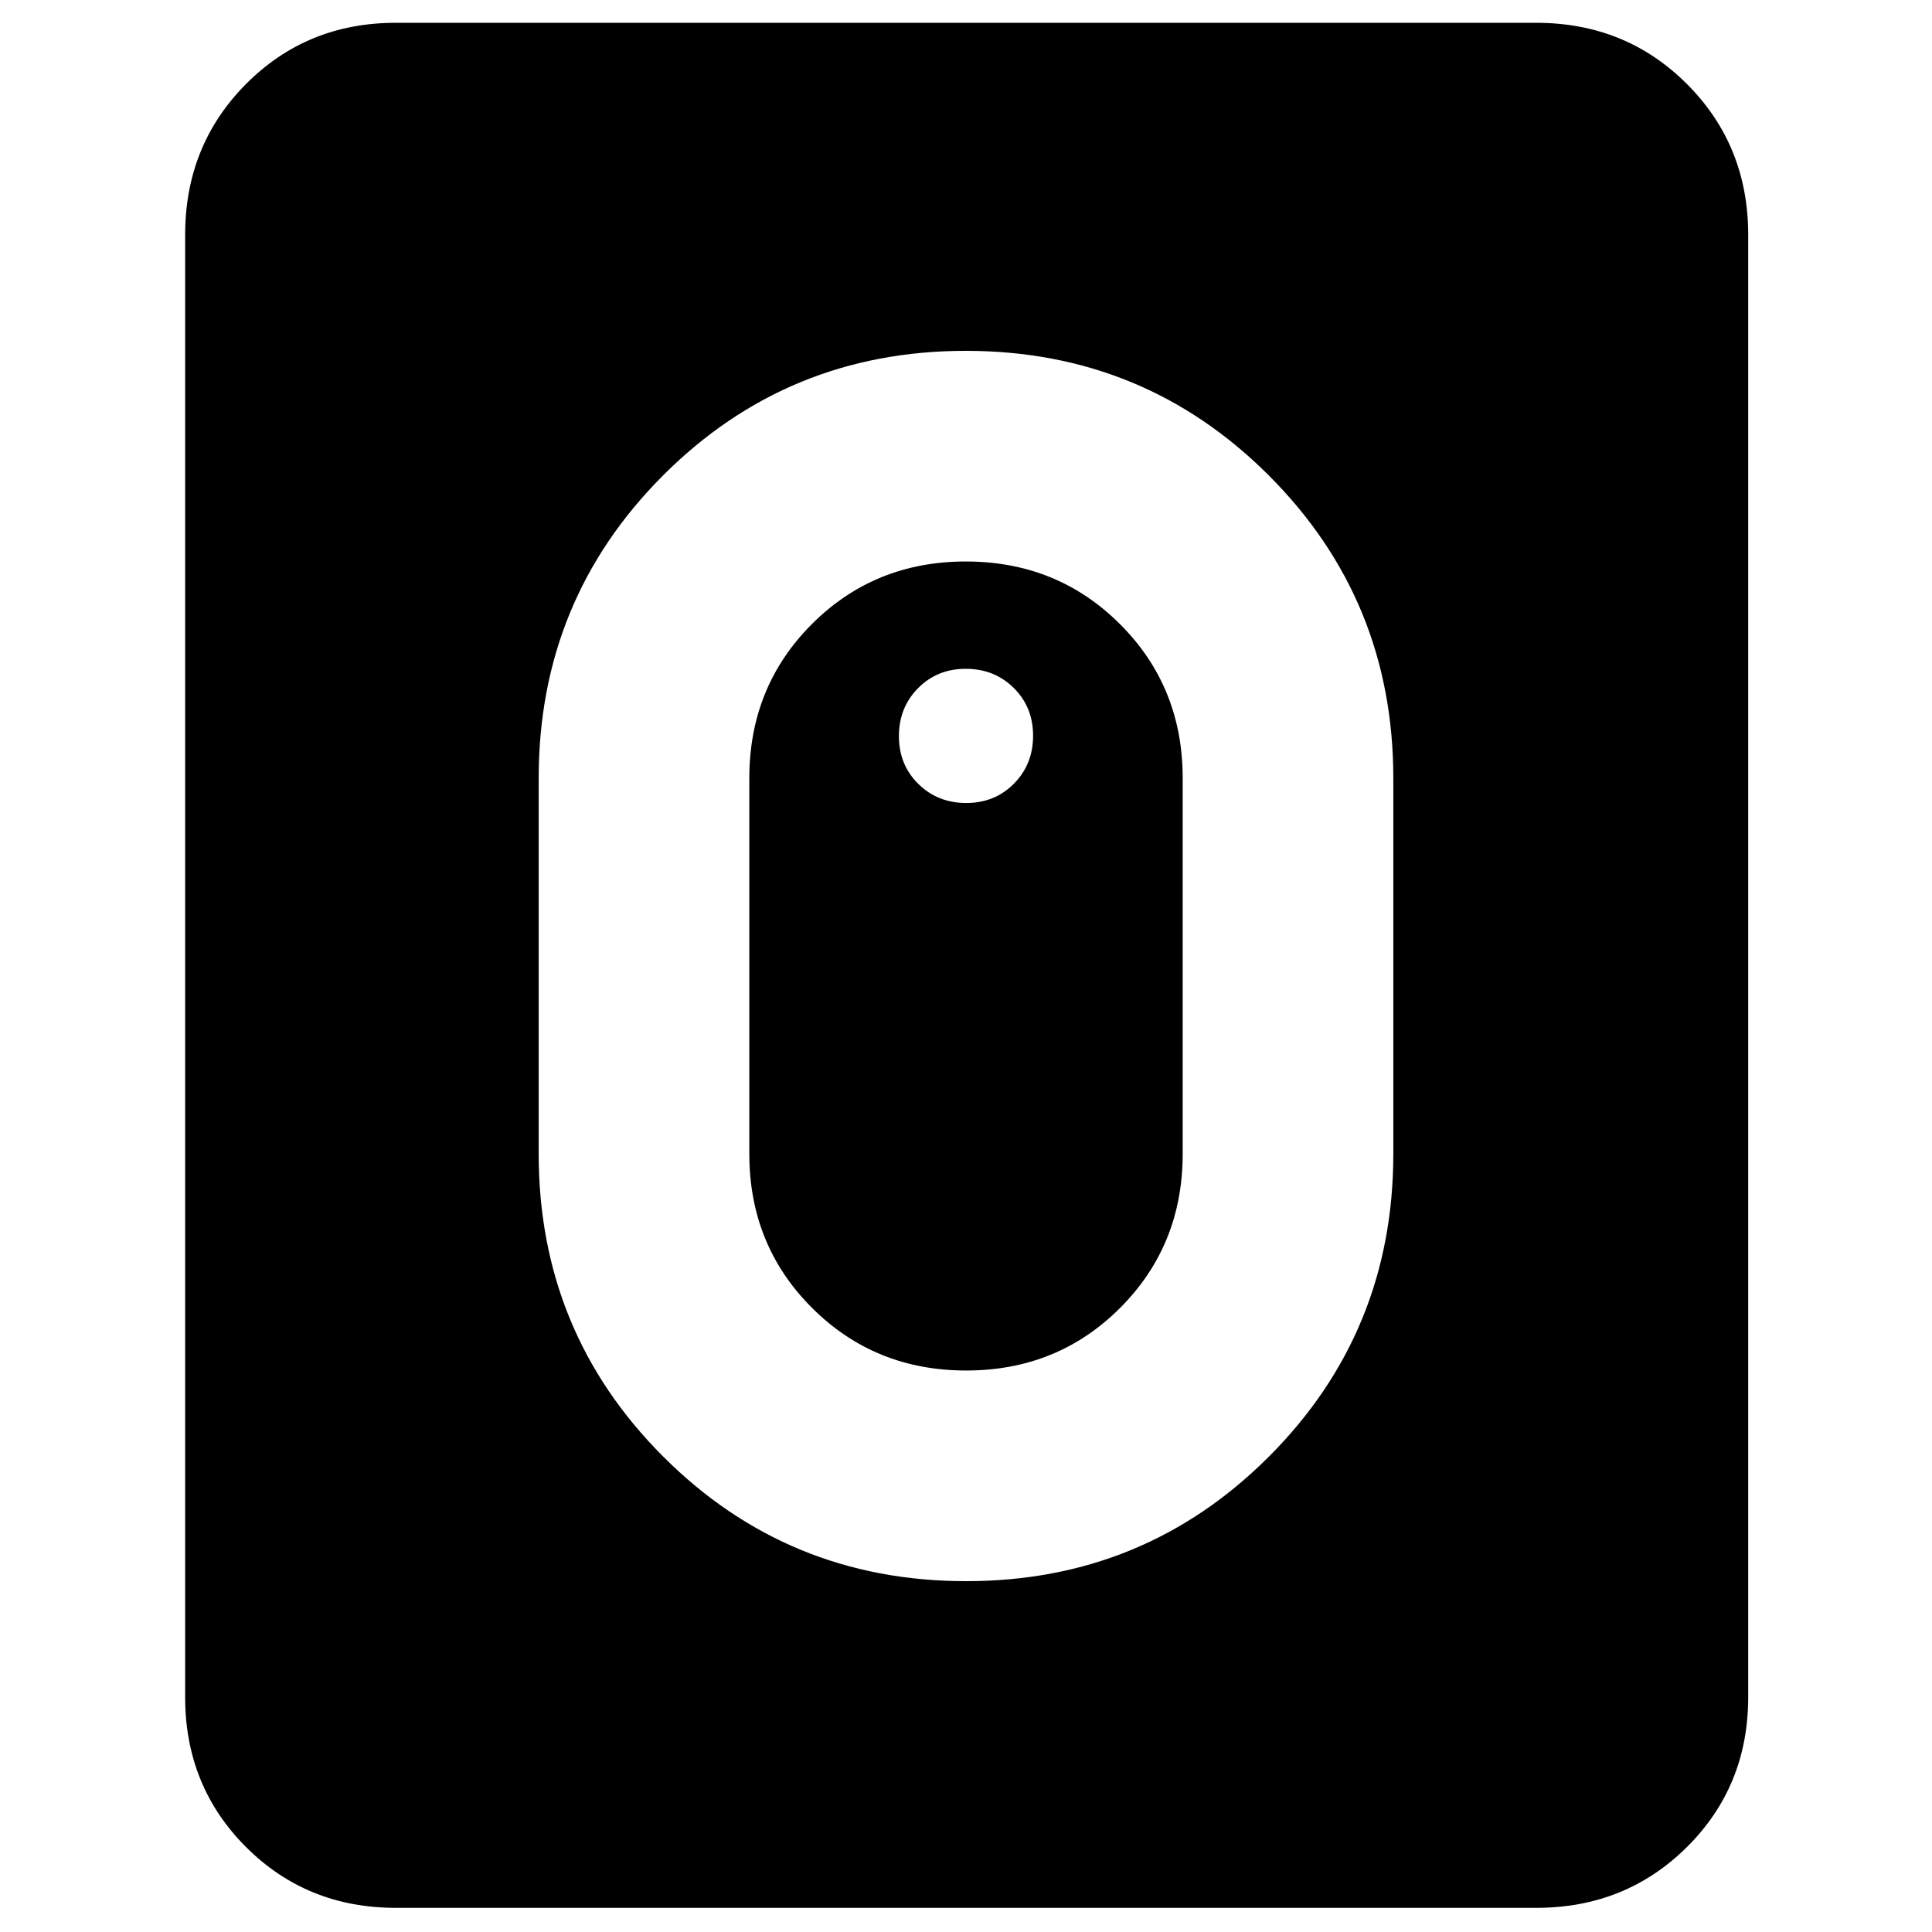 <svg xmlns="http://www.w3.org/2000/svg" height="40" viewBox="0 -960 960 960" width="40"><path d="M480.07-174.33q88.6 0 150.43-61.88 61.83-61.88 61.83-150.46v-186.66q0-88.58-61.9-150.46-61.9-61.88-150.5-61.88T329.5-723.79q-61.83 61.88-61.83 150.46v186.66q0 88.58 61.9 150.46 61.9 61.88 150.5 61.88Zm.01-104.67q-45.41 0-76.58-31.11t-31.17-76.56v-186.66q0-45.45 31.09-76.56t76.5-31.11q45.41 0 76.58 31.11t31.17 76.56v186.66q0 45.45-31.09 76.56T480.08-279Zm.04-282q14.21 0 23.71-9.62 9.5-9.61 9.5-23.83 0-14.22-9.61-23.72-9.62-9.5-23.84-9.5-14.21 0-23.71 9.62t-9.5 23.83q0 14.22 9.61 23.72 9.62 9.5 23.84 9.5ZM196.67-12q-44.2 0-74.44-30.23Q92-72.47 92-116.67v-726.66q0-44.48 30.23-74.91 30.24-30.43 74.44-30.43h566.66q44.48 0 74.91 30.43t30.43 74.91v726.66q0 44.2-30.43 74.44Q807.81-12 763.33-12H196.67Z"/></svg>